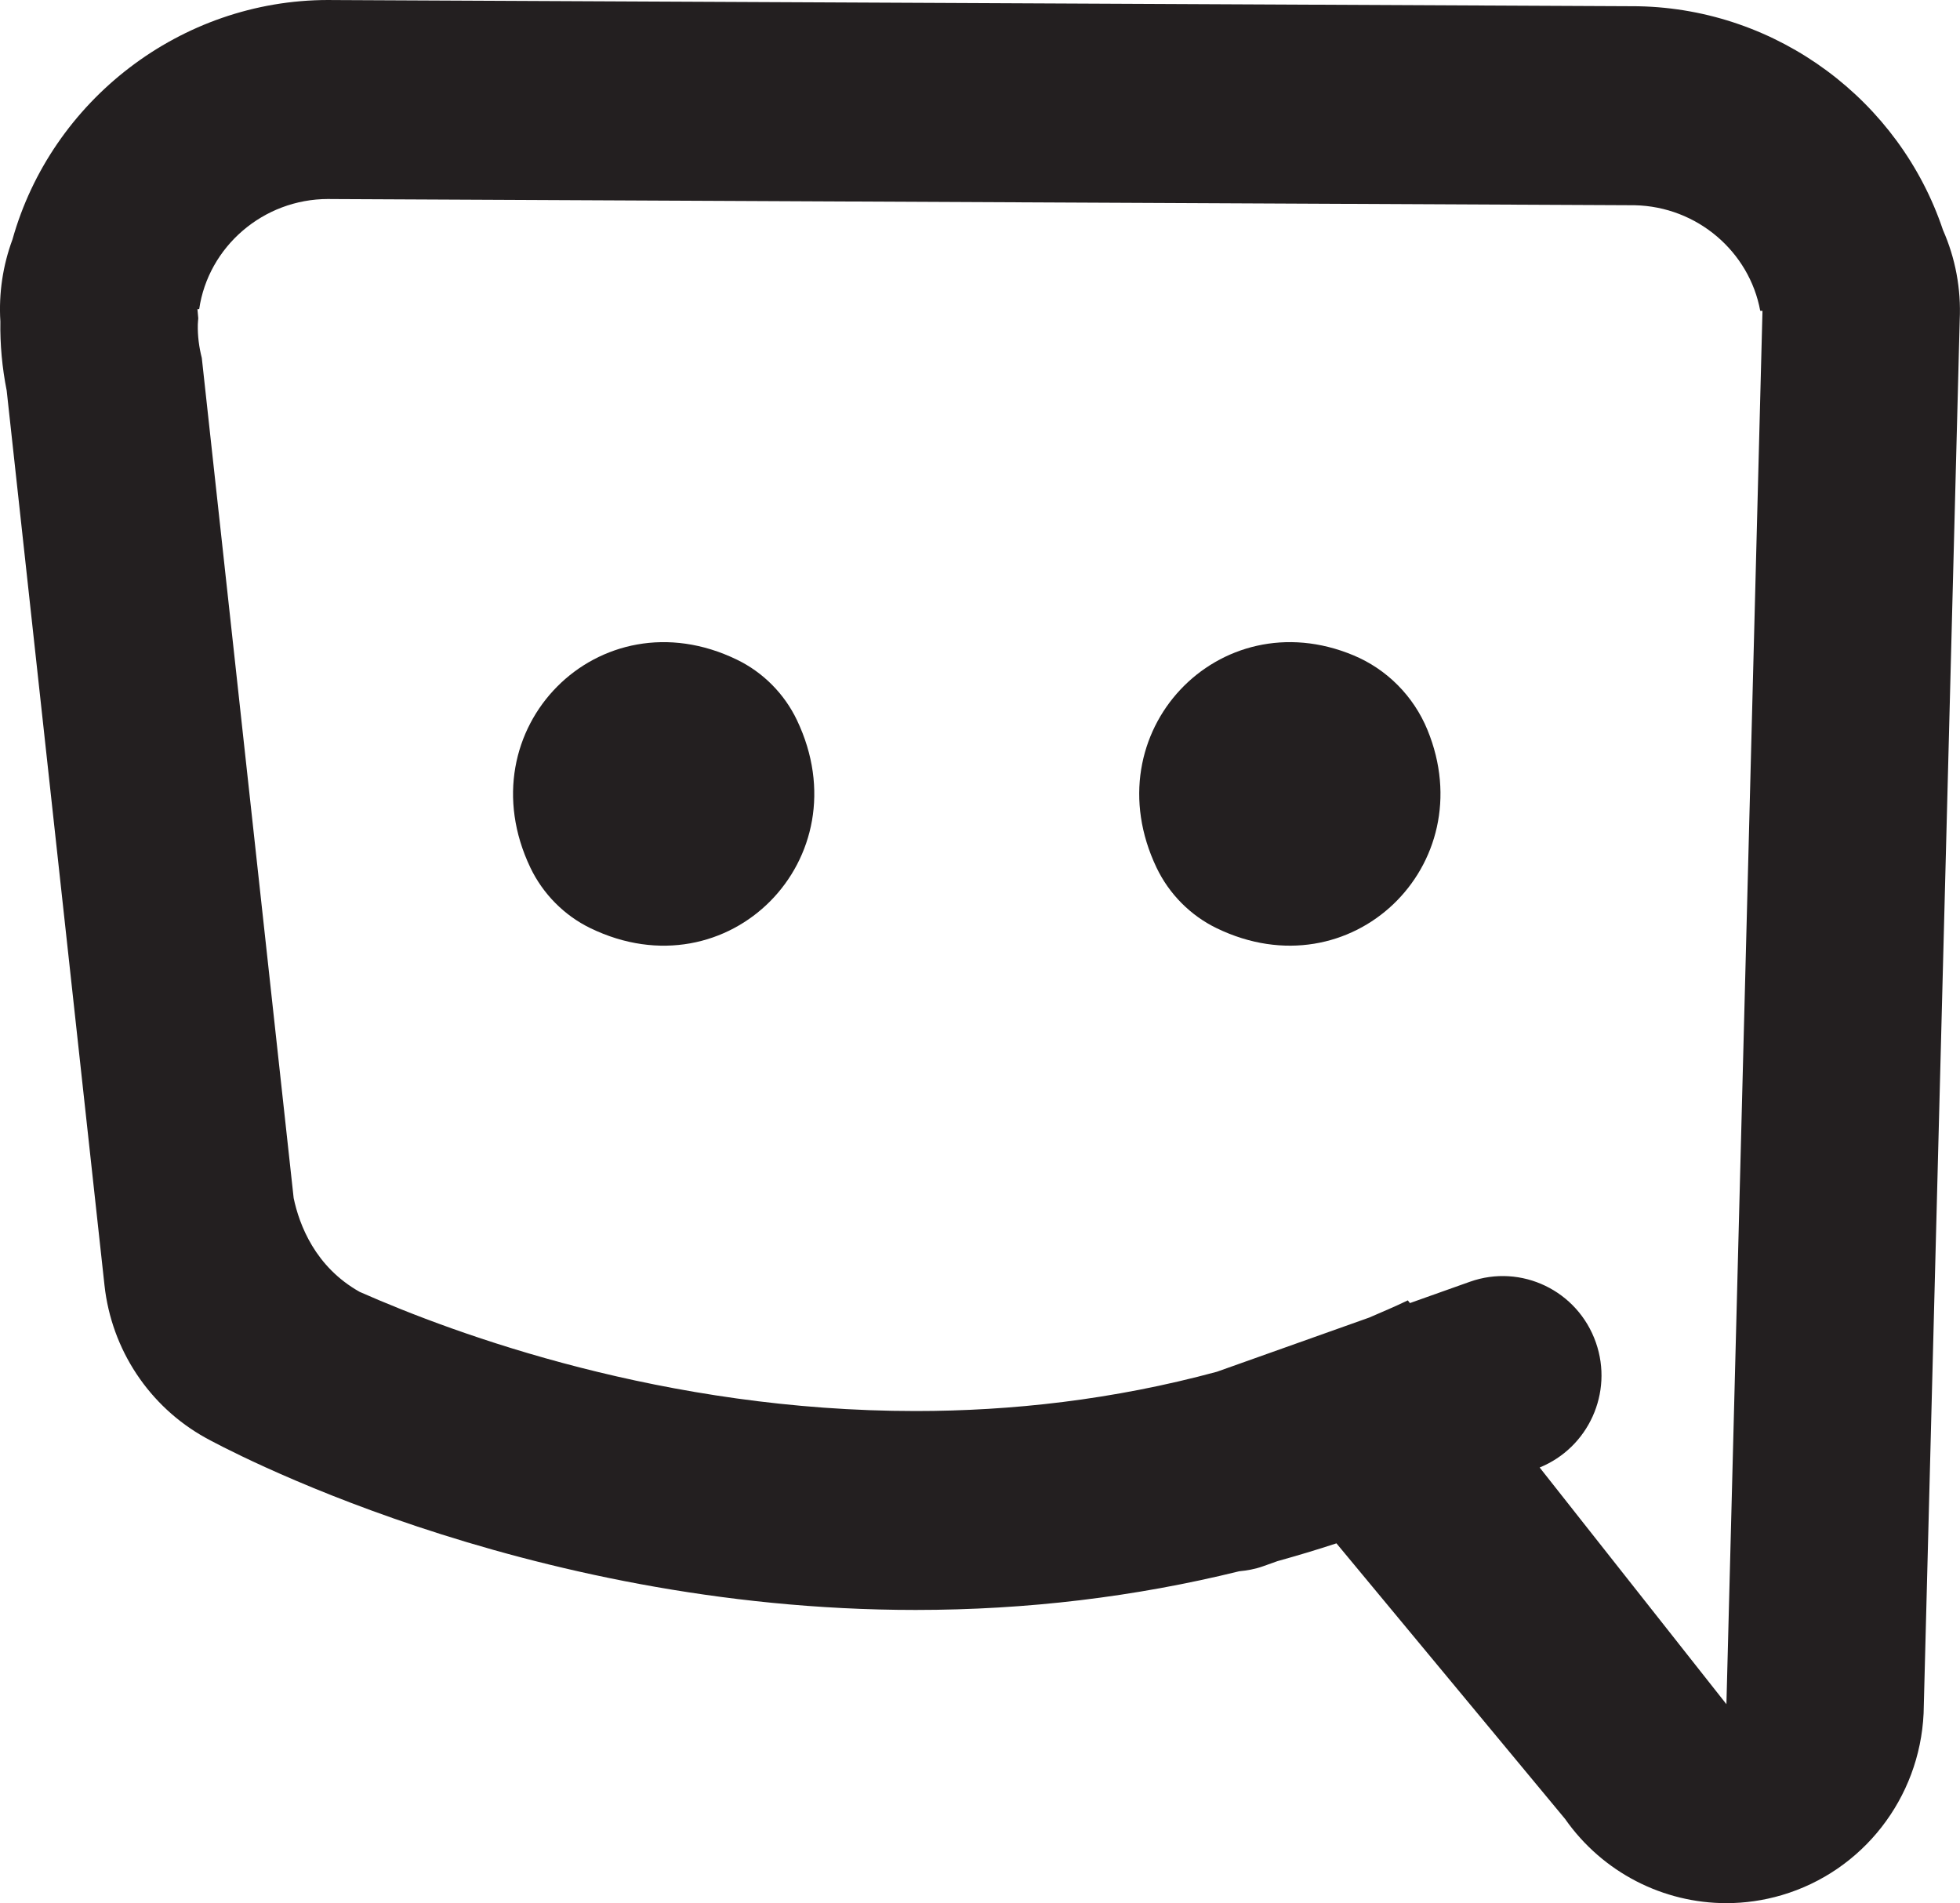 <?xml version="1.0" encoding="iso-8859-1"?>
<!-- Generator: Adobe Illustrator 18.1.1, SVG Export Plug-In . SVG Version: 6.00 Build 0)  -->
<!DOCTYPE svg PUBLIC "-//W3C//DTD SVG 1.1//EN" "http://www.w3.org/Graphics/SVG/1.1/DTD/svg11.dtd">
<svg version="1.1" xmlns="http://www.w3.org/2000/svg" xmlns:xlink="http://www.w3.org/1999/xlink" x="0px" y="0px"
	 viewBox="0 0 47.174 45.8" style="enable-background:new 0 0 47.174 45.8;" xml:space="preserve">
<g id="logo">
	<path id="XMLID_43_" style="fill:#231F20;" d="M19.181,17.33c1.594,3.34-1.654,6.614-4.97,5.007
		c-0.628-0.304-1.142-0.823-1.445-1.455c-1.594-3.34,1.654-6.614,4.97-5.007C18.365,16.179,18.879,16.697,19.181,17.33z"/>
	<path id="XMLID_41_" style="fill:#231F20;" d="M34.356,17.564c1.338,3.257-1.836,6.342-5.074,4.773
		c-0.628-0.304-1.143-0.823-1.445-1.455c-1.557-3.262,1.505-6.461,4.737-5.112C33.38,16.105,34.023,16.753,34.356,17.564z"/>
	<path id="XMLID_38_" style="fill:#231F20;" d="M46.764,5.535c-1.043-3.11-3.966-5.315-7.324-5.384
		C39.415,0.15,39.39,0.15,39.365,0.15L8.019,0.001C7.98,0,7.94,0,7.901,0C4.347,0,1.239,2.417,0.3,5.763
		C0.069,6.387-0.033,7.059,0.009,7.736C0,8.289,0.051,8.847,0.161,9.4l2.354,21.531c0.169,1.55,1.078,2.92,2.434,3.671
		c0.305,0.169,7.585,4.142,17.087,4.142c2.678,0,5.281-0.313,7.79-0.931c0.19-0.018,0.38-0.051,0.568-0.118l0.351-0.125
		c0.477-0.133,0.951-0.274,1.421-0.429l5.504,6.634c0.906,1.292,2.365,2.025,3.881,2.025c0.444,0,0.892-0.063,1.333-0.193
		c1.948-0.574,3.32-2.331,3.414-4.374l0.869-33.531C47.203,6.95,47.062,6.209,46.764,5.535z M41.552,41.012l-4.495-5.696
		c1.171-0.477,1.778-1.796,1.353-3.009c-0.437-1.247-1.795-1.901-3.032-1.461l-1.443,0.513l-0.051-0.065
		c-0.309,0.15-0.618,0.278-0.927,0.413l-3.669,1.305c-2.505,0.678-4.952,0.945-7.251,0.945c-6.036,0-11.046-1.837-13.381-2.868
		c-1.069-0.601-1.452-1.61-1.588-2.257L4.857,8.614C4.791,8.356,4.755,8.087,4.761,7.808C4.762,7.758,4.769,7.71,4.772,7.66
		l-0.02-0.222l0.042,0.001c0.218-1.498,1.537-2.65,3.106-2.65c0.022,0,0.044,0,0.066,0.001l31.375,0.149
		c1.516,0.031,2.766,1.127,3.025,2.541l0.054,0.001L41.552,41.012z"/>
</g>
<g id="Layer_1">
</g>
</svg>
